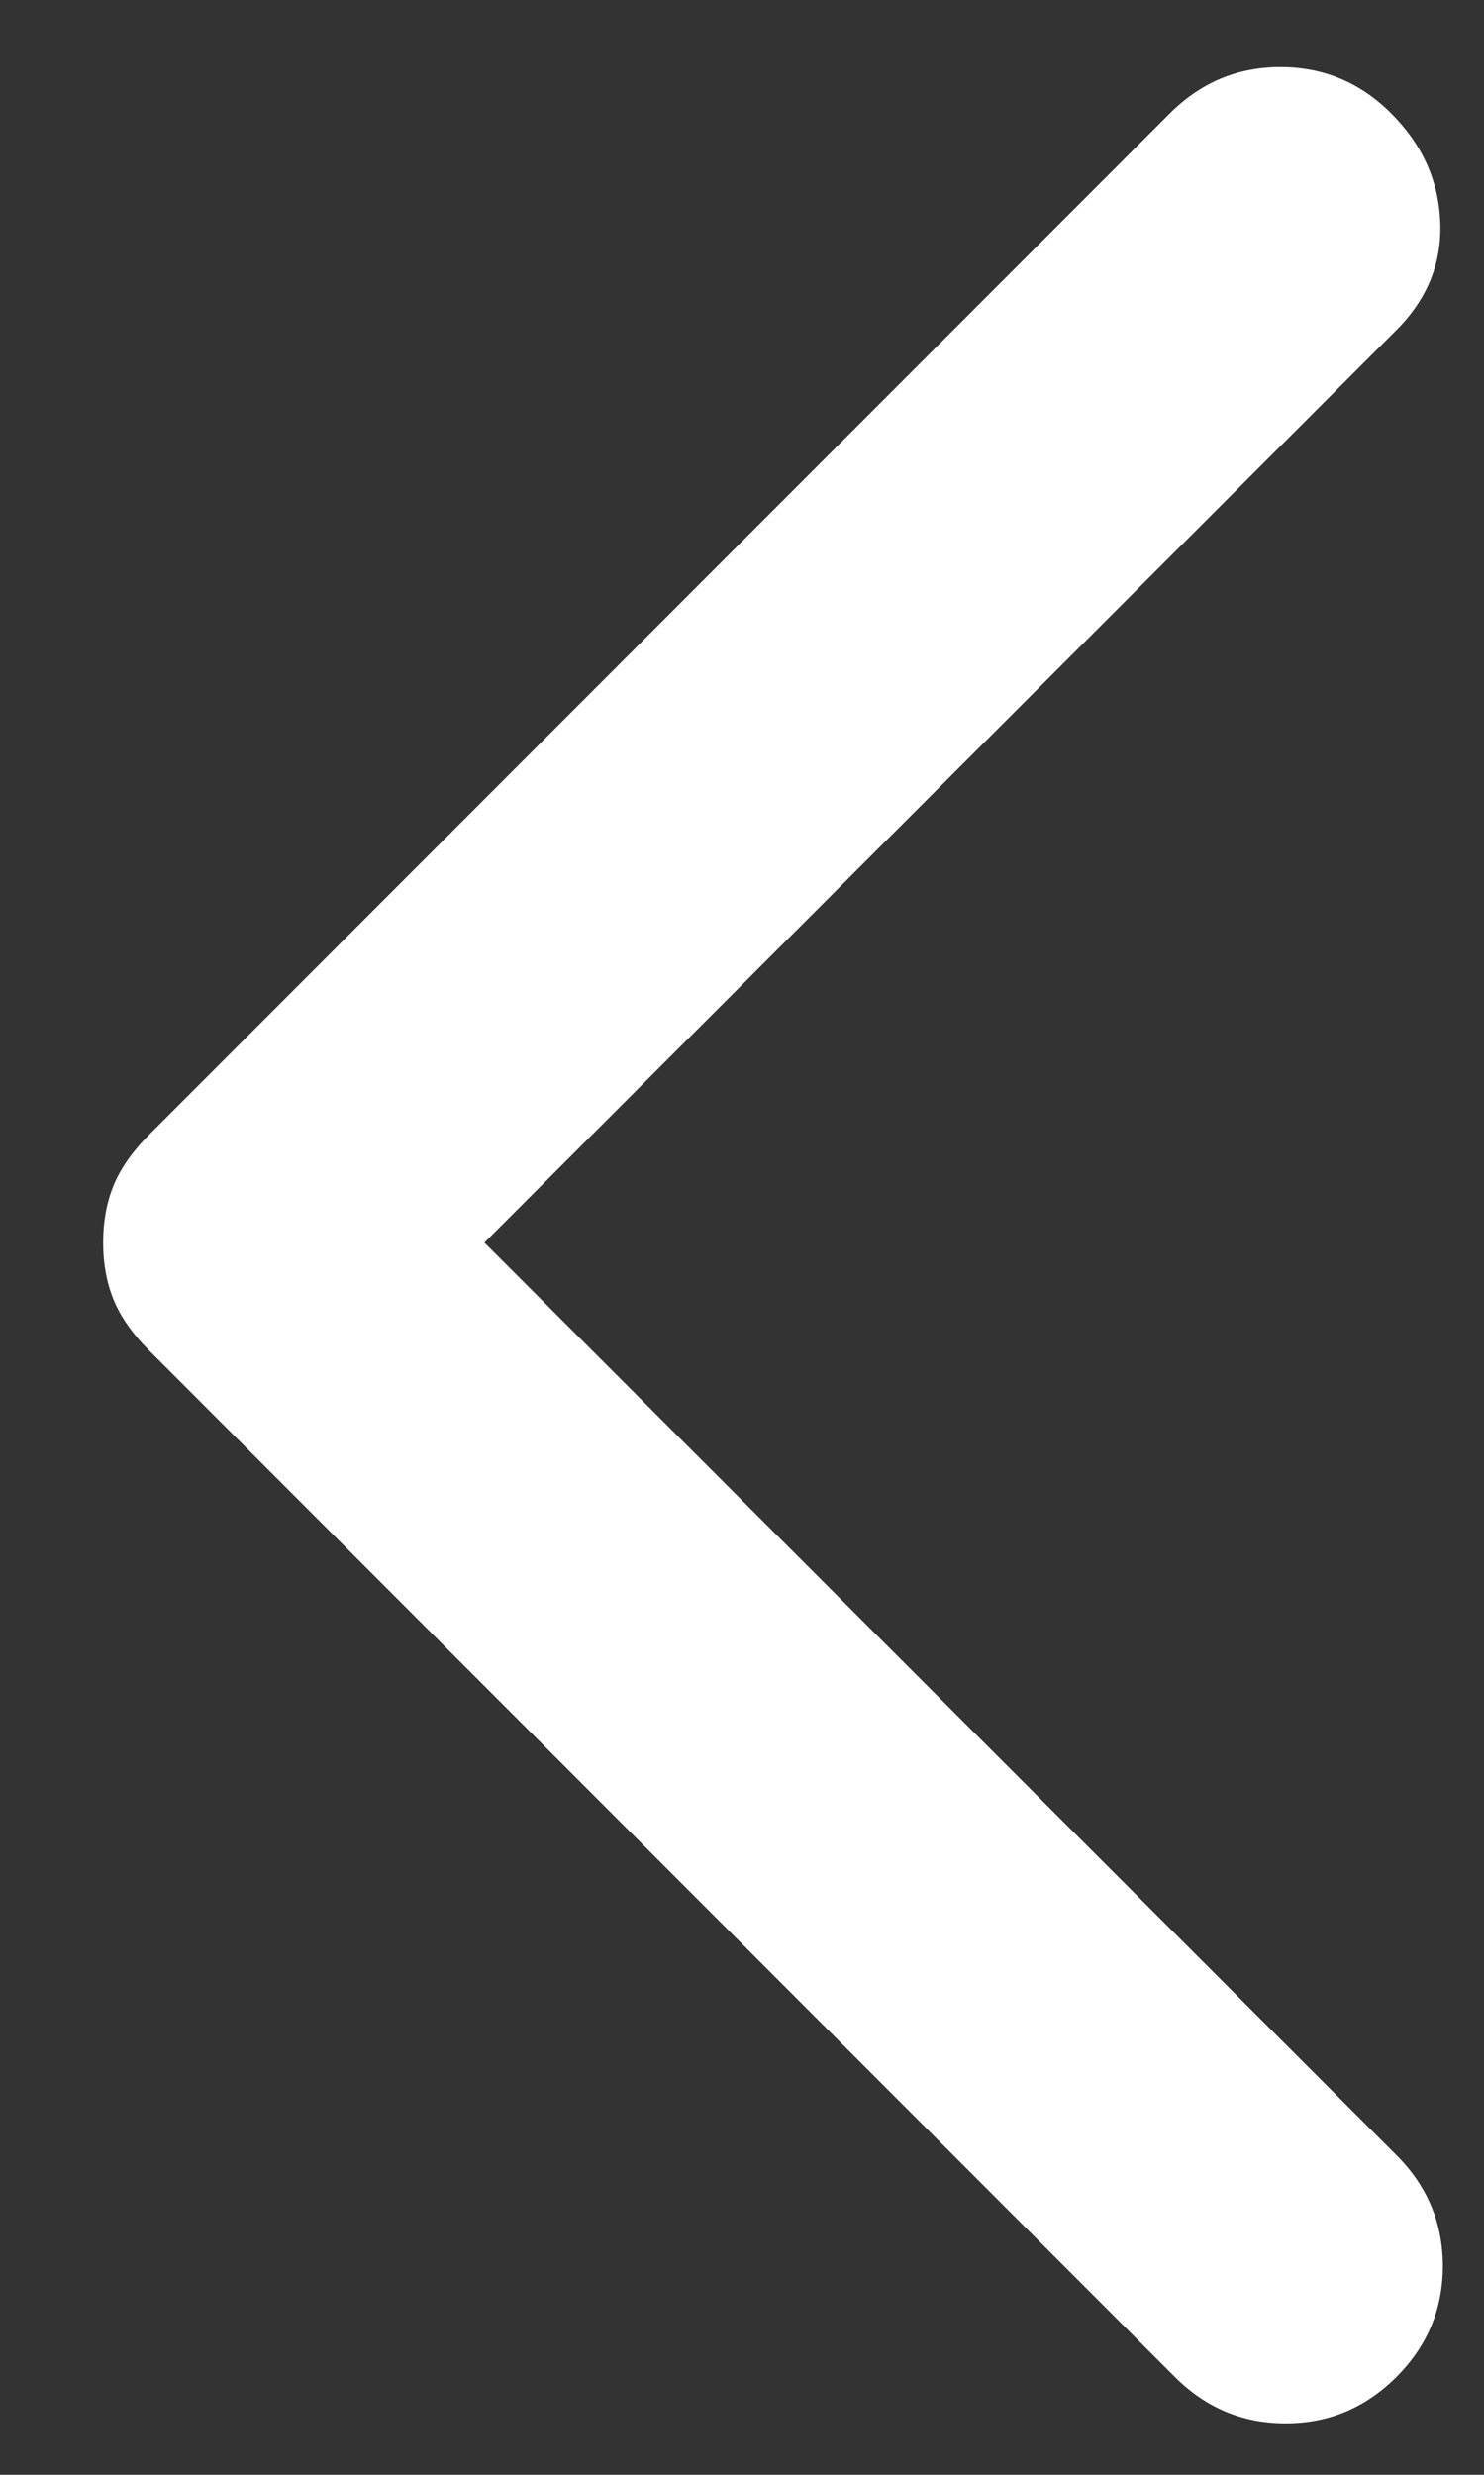 <svg width="12" height="20" viewBox="0 0 12 20" fill="none" xmlns="http://www.w3.org/2000/svg">
<rect x="0" y="0" width="12" height="20" fill="#333333" stroke="none"/>
<path d="M3.917 10.042L11.292 2.667C11.542 2.417 11.66 2.125 11.646 1.792C11.632 1.458 11.5 1.167 11.25 0.917C11 0.667 10.702 0.542 10.354 0.542C10.007 0.542 9.709 0.667 9.459 0.917L1.209 9.167C1.07 9.306 0.973 9.445 0.917 9.584C0.861 9.722 0.834 9.875 0.834 10.042C0.834 10.209 0.861 10.361 0.917 10.5C0.973 10.639 1.07 10.778 1.209 10.917L9.5 19.209C9.75 19.459 10.049 19.584 10.396 19.584C10.743 19.584 11.042 19.459 11.292 19.209C11.542 18.959 11.667 18.66 11.667 18.313C11.667 17.965 11.542 17.667 11.292 17.417L3.917 10.042Z" fill="white"/>
</svg>
